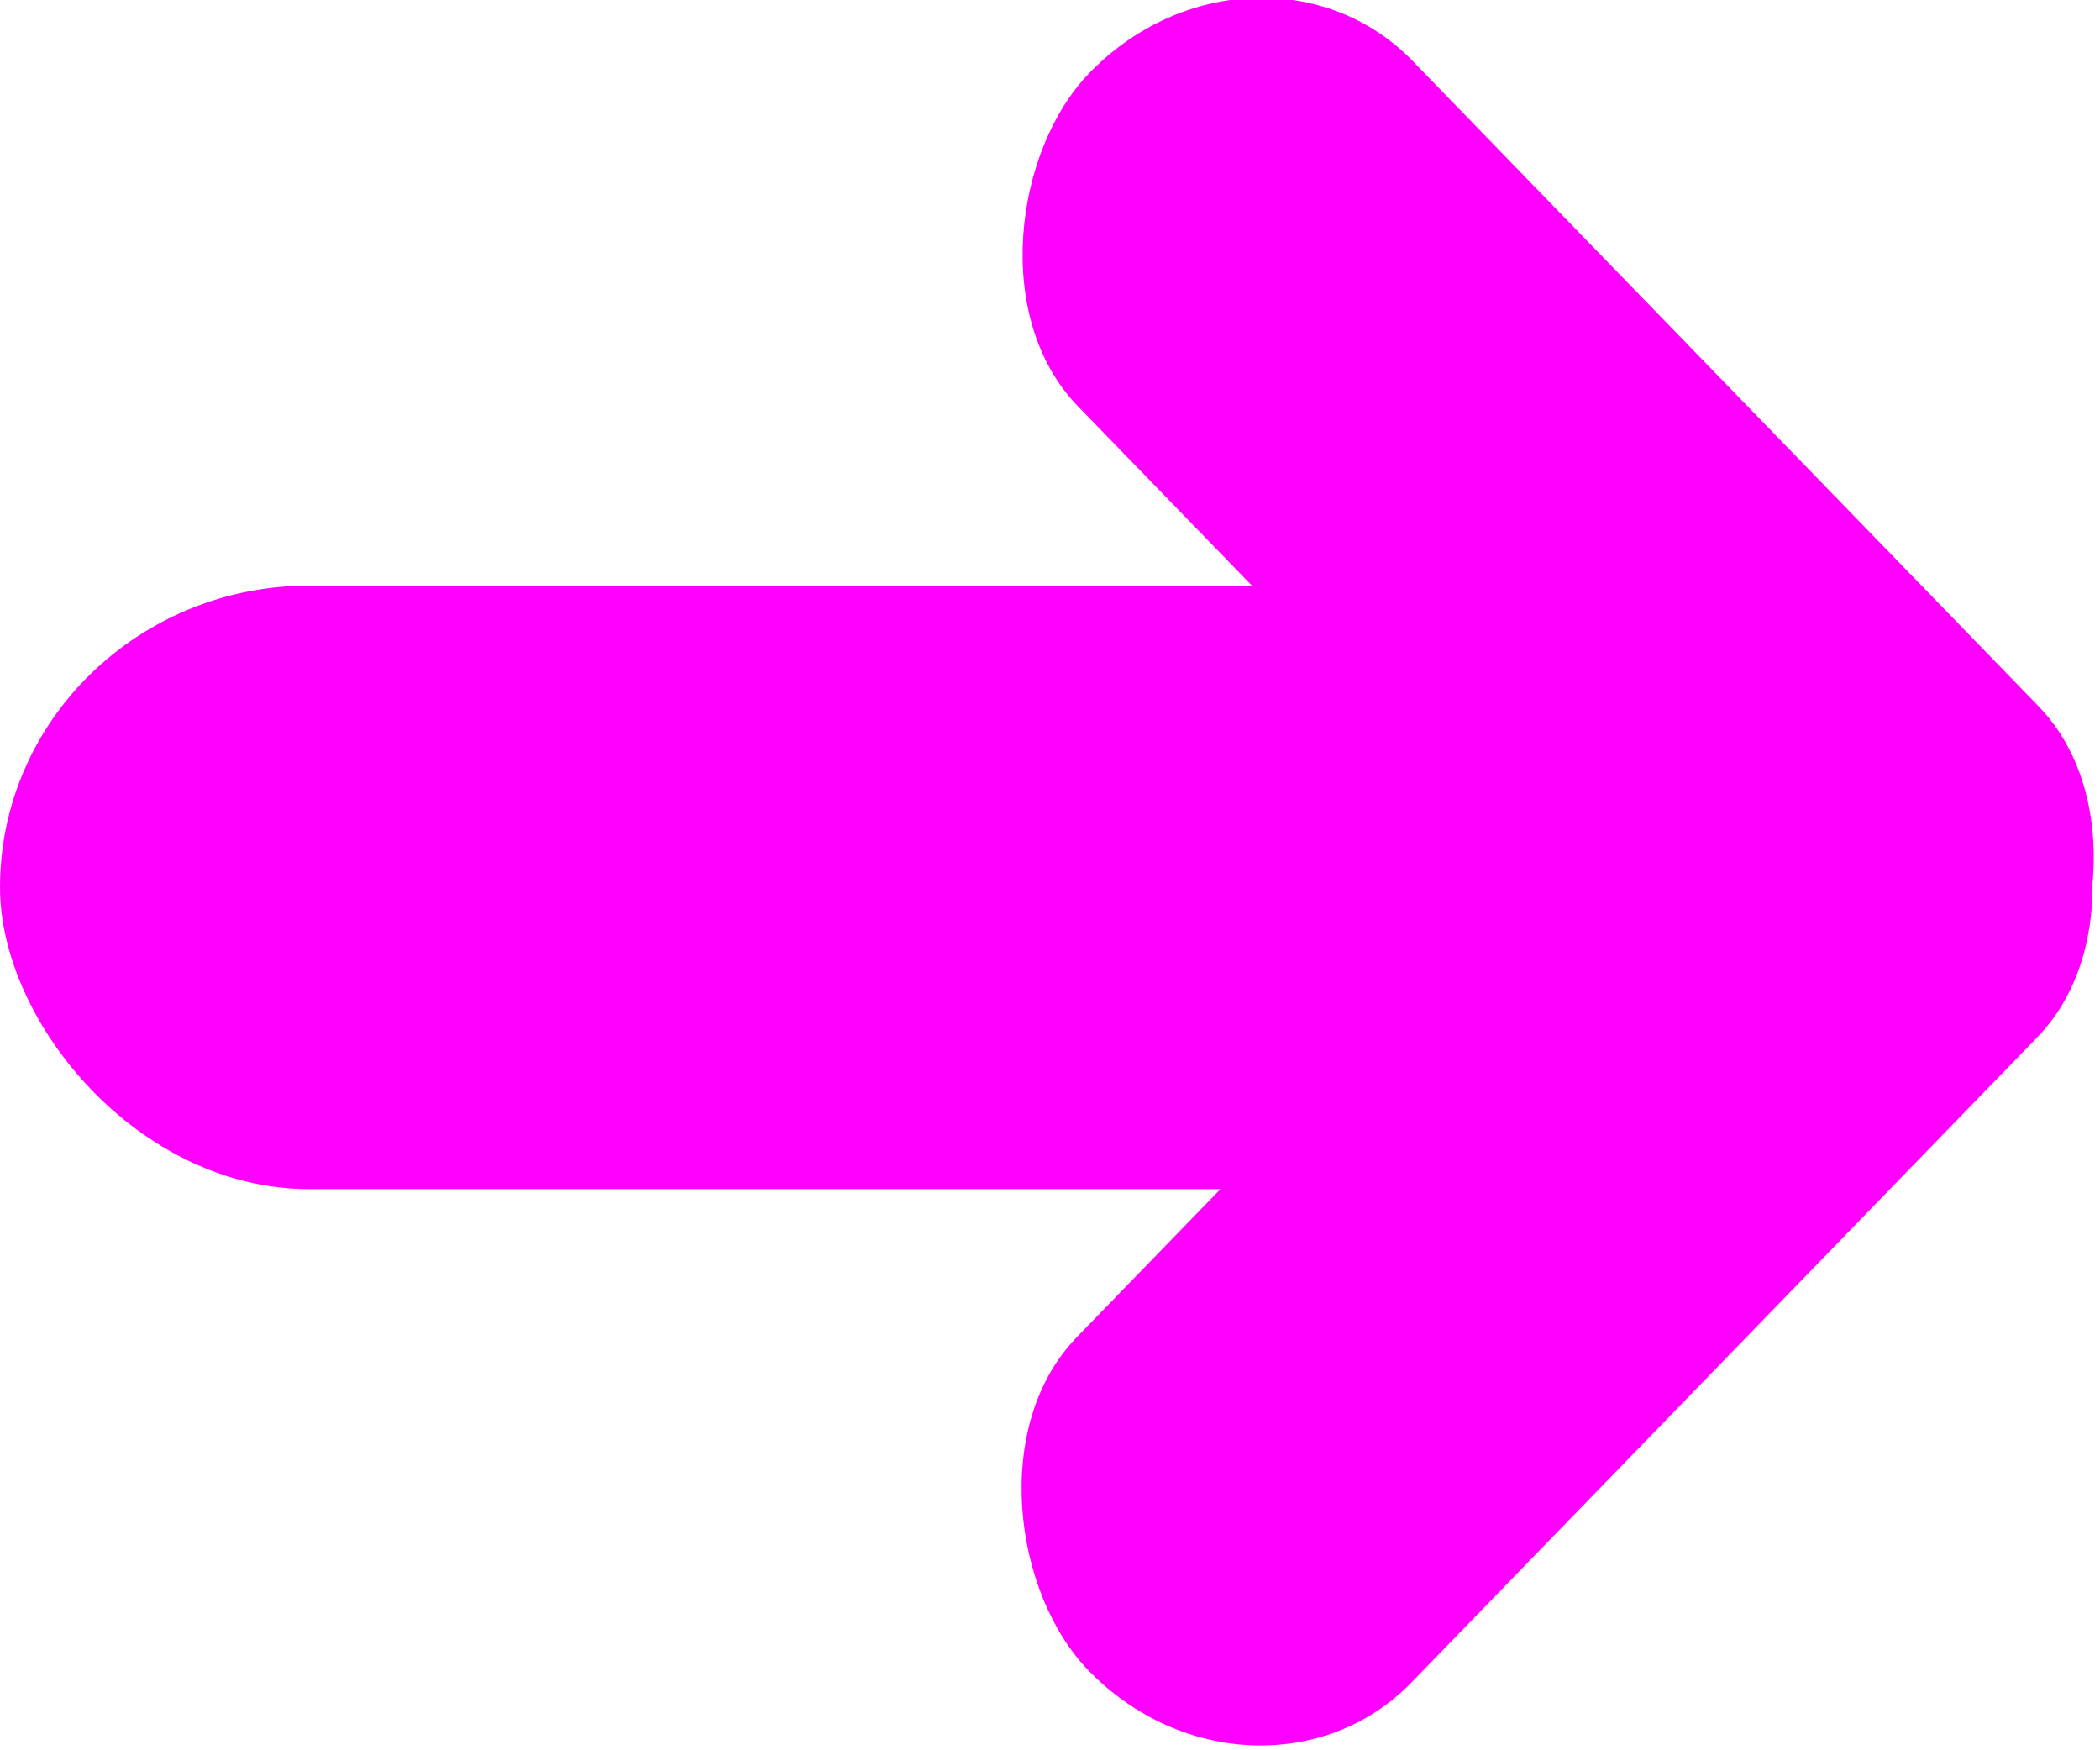 <svg width="120" height="100" version="1.1" viewBox="0 0 31.75 26.458" xmlns="http://www.w3.org/2000/svg">
 <g transform="translate(-97.52 -140.83)">
  <g transform="matrix(.974 0 0 1.004 10.581 .618)" fill="#f0f">
   <rect x="89.26" y="148.47" width="28.865" height="9.087" rx="4.8" ry="4.8" stroke-width=".265"/>
   <rect transform="rotate(45)" x="174.6" y="20.777" width="20.58" height="7.35" rx="3.422" ry="3.882" stroke-width=".201"/>
   <rect transform="matrix(.707 -.707 -.707 -.707 0 0)" x="-41.477" y="-195.3" width="20.58" height="7.35" rx="3.422" ry="3.882" stroke-width=".201"/>
  </g>
 </g>
</svg>
